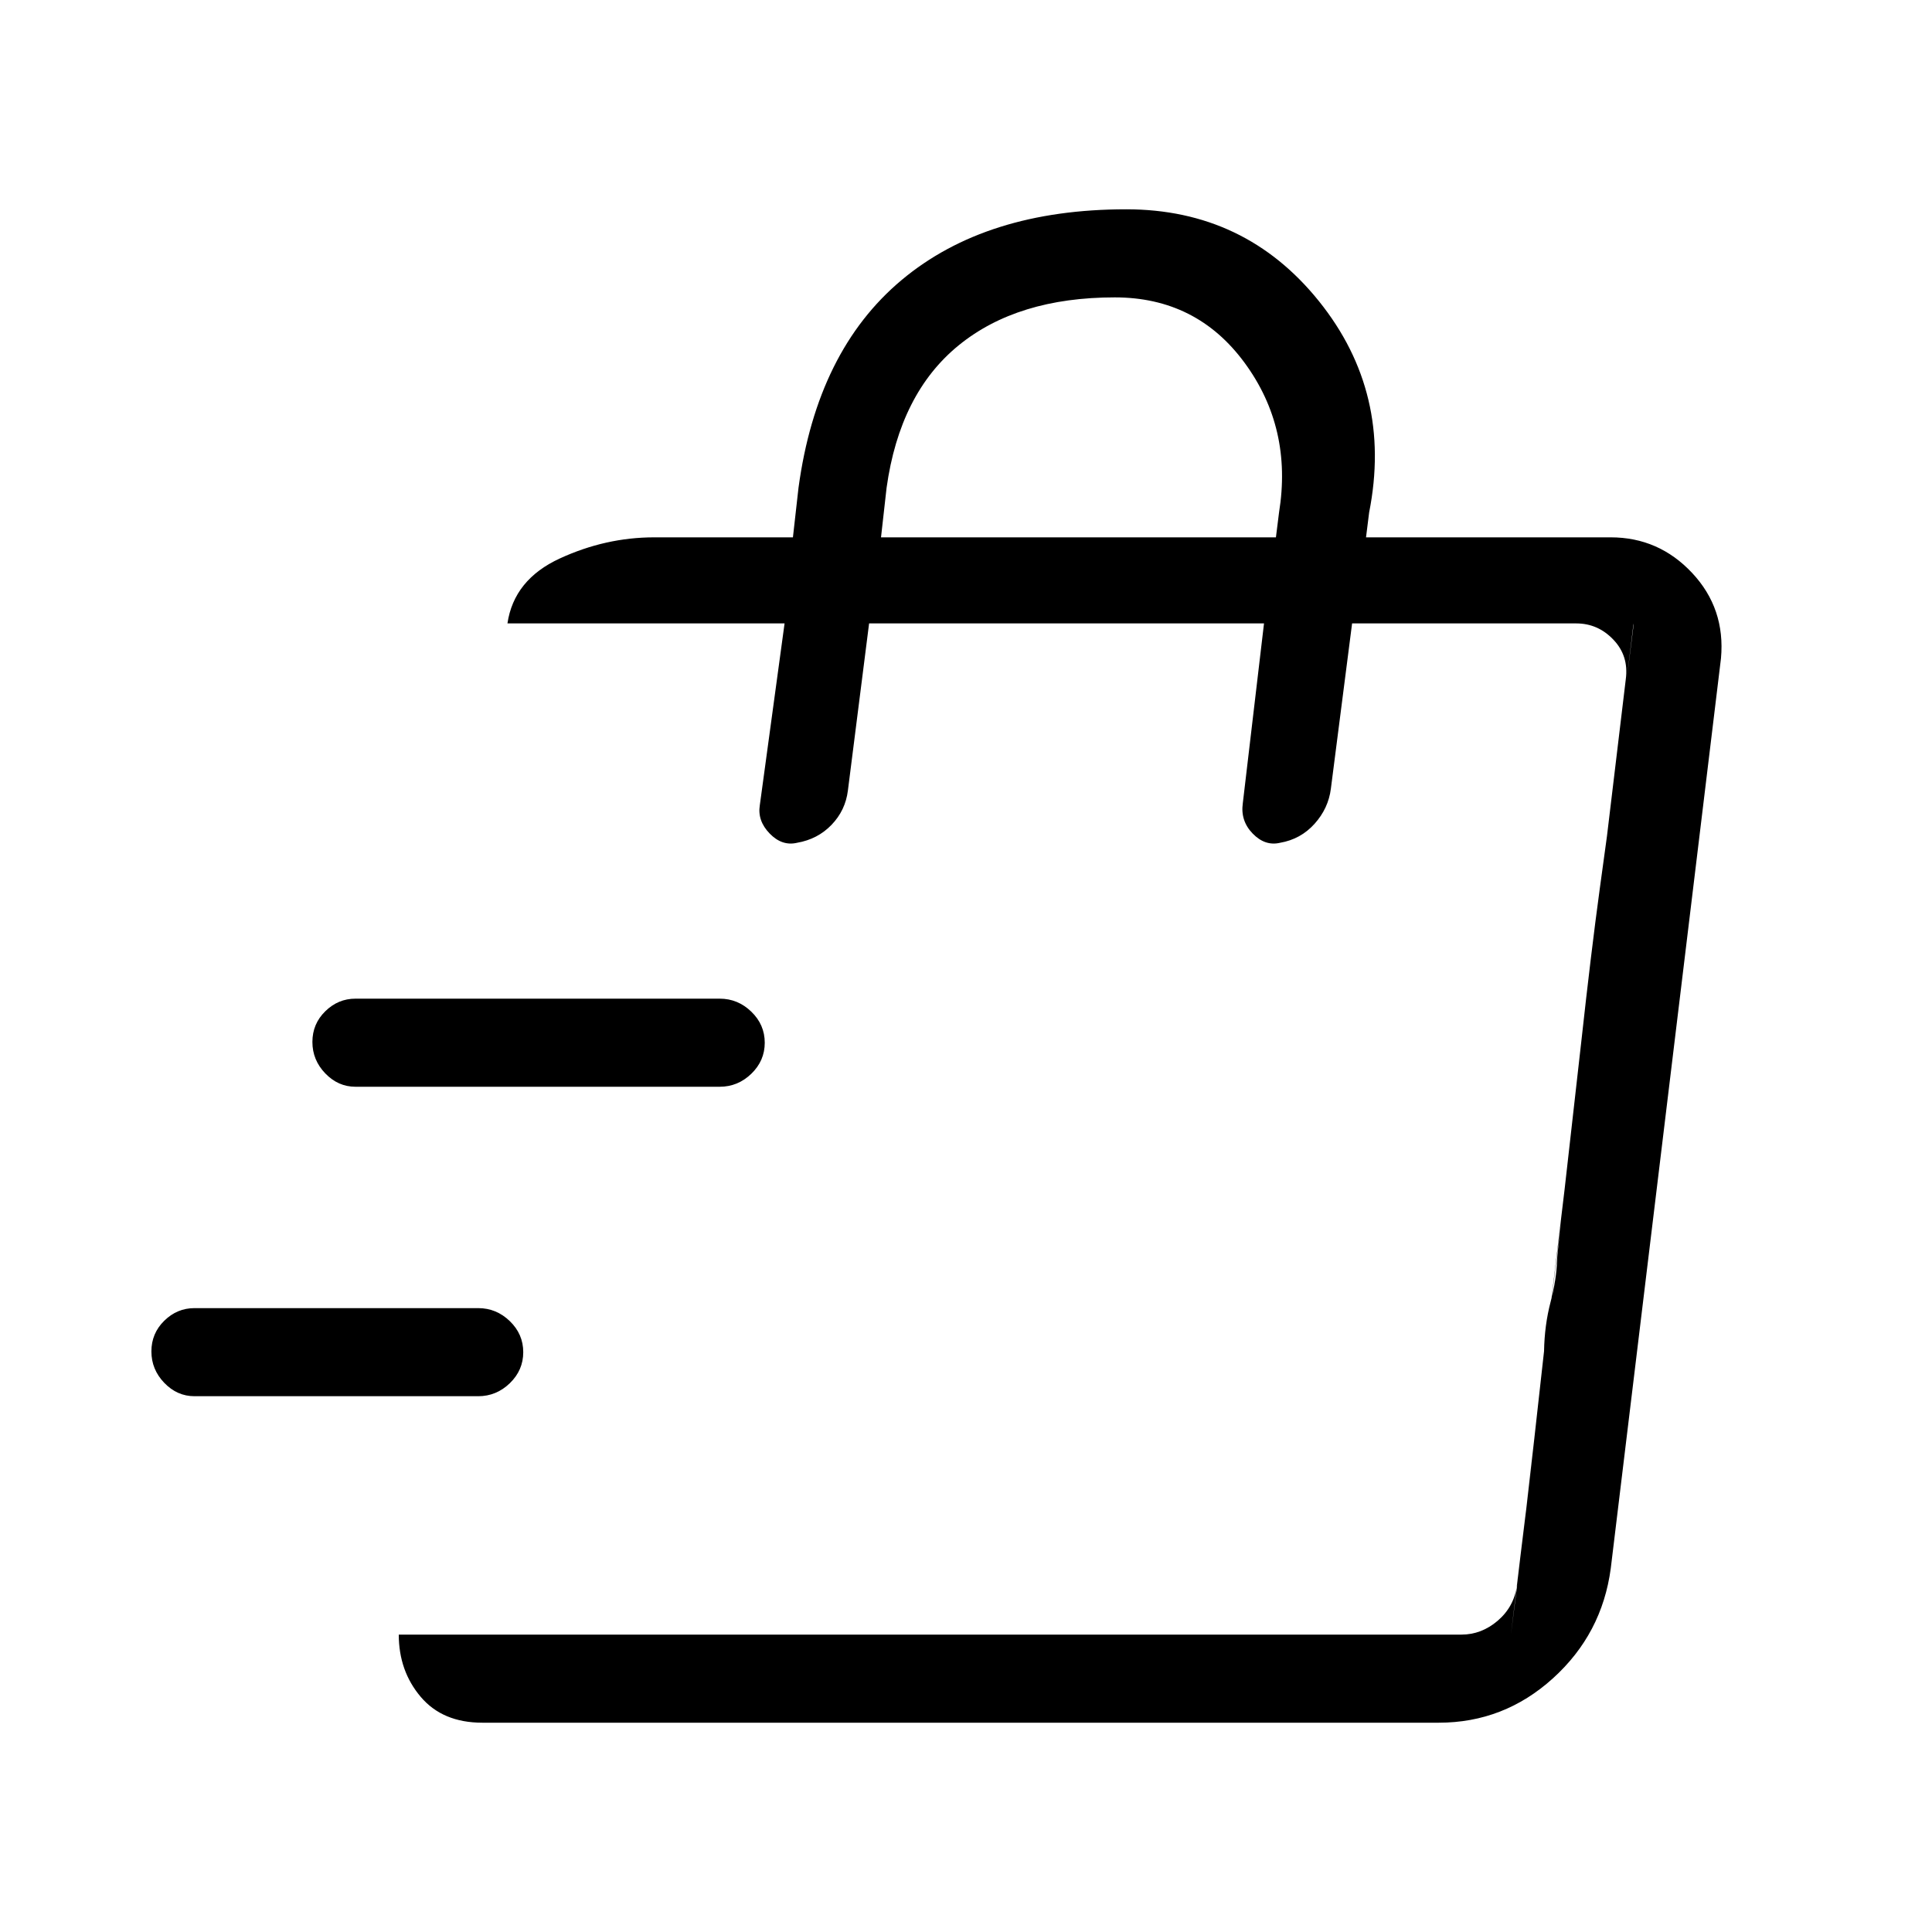 <svg xmlns="http://www.w3.org/2000/svg" height="48" viewBox="0 -960 960 960" width="48"><path d="m750.77-147.77 2.92-23.08 4.27-36.07q4.27-36.08 9.27-81.7.23-12.9 3.23-24.38 3-11.48 3.23-20.85 0-2 3.5-32.96l8.5-75.2q4.93-44.93 9.23-76.42l4.31-31.49 12.46-99.31v-1l-60.92 502.46ZM239.69-104q-19.77 0-30.65-12.86-10.89-12.85-10.89-30.91h528q10 0 18.08-6.92 8.08-6.93 9.62-17.69l54-450.16q1.53-11.54-6.16-19.61-7.69-8.08-18.46-8.08H671.85l-10.54 82.08q-1.23 9.84-8.12 17.5-6.88 7.65-17.11 9.42-7.46 1.77-13.62-4.57-6.15-6.33-4.92-15.05l10.54-89.38H431.85l-10.54 83.08q-1.23 9.84-8.12 17-6.88 7.15-17.11 8.92-7.46 1.77-13.62-4.58-6.15-6.34-4.92-14.04l12.31-90.38h-137.7q3.23-21.77 26.01-32.27 22.77-10.5 46.92-10.5H394l2.77-24.62Q406-785.69 448-820.85 490-856 559.61-856q59.04 0 95.76 45.65 36.71 45.66 24.94 105.04L678.77-693h121.54q23.92 0 40.5 17.69 16.57 17.69 14.34 42.39l-54.77 452.23q-4.34 32.55-28.71 54.62Q747.31-104 714.92-104H239.69Zm198.08-589H634l1.54-12.31q6.77-41.92-17.11-74.42-23.87-32.5-64.51-32.5-48.35 0-77.59 23.85-29.25 23.84-35.79 70.76L437.77-693ZM237.62-266.23h-141q-8.61 0-15-6.64-6.39-6.65-6.39-15.62 0-8.97 6.39-15.24t15-6.27h141q9.02 0 15.7 6.46t6.68 15.43q0 8.97-6.68 15.43-6.68 6.45-15.7 6.45Zm120-153.77h-181q-8.61 0-15-6.64-6.39-6.64-6.39-15.62 0-8.97 6.39-15.24t15-6.27h181q9.02 0 15.7 6.46t6.68 15.43q0 8.97-6.68 15.43-6.68 6.45-15.7 6.45Z"/></svg>